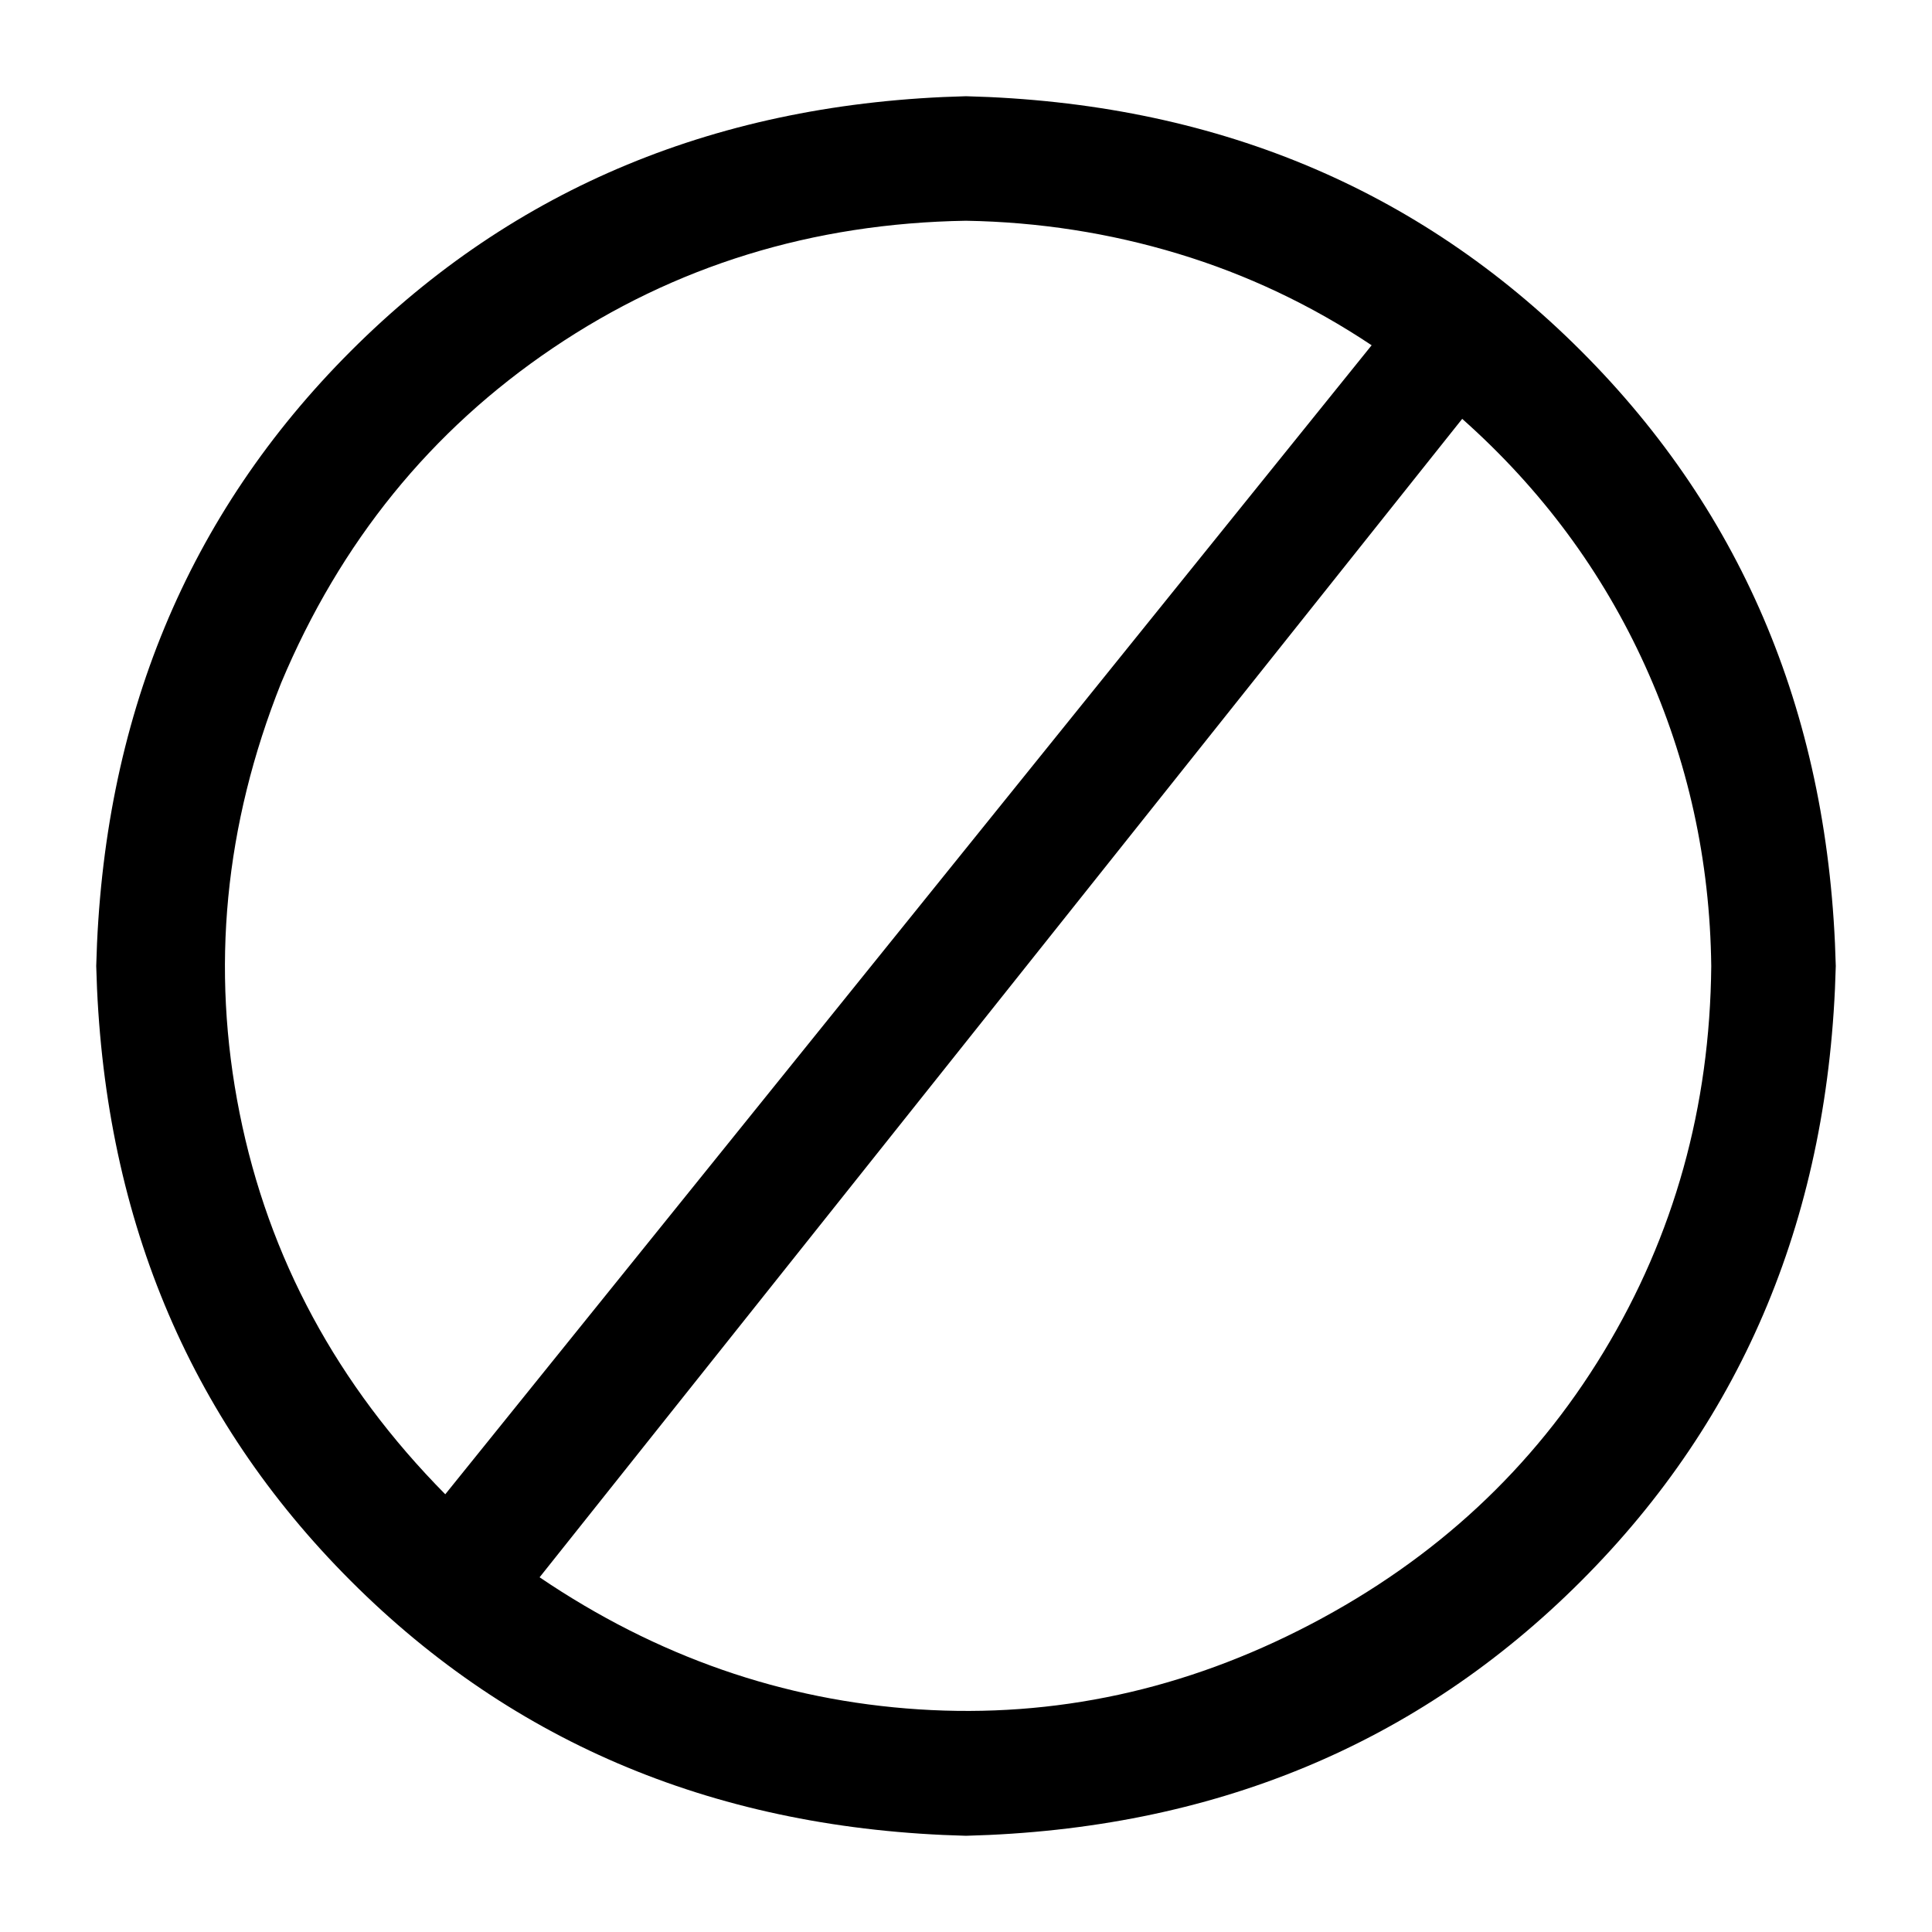 <?xml version="1.0" standalone="no"?>
<svg class="icon" viewBox="0 0 1024 1024" xmlns="http://www.w3.org/2000/svg">
    <path transform="translate(0, 128)" glyph-name="blocked" unicode="&#xe90b;" d="M512 845q196 -5 326 -135t135 -326q-5 -196 -135 -326t-326 -135q-196 5 -326 135t-135 326q5 196 135 326t326 135zM907 384q-1 112 -57 204.5t-155.5 144.5t-207.5 45t-201 -70l489 -614q63 56 97 131t35 159zM512 -11q58 1 112.5 17.5t102.5 48.5l-491 609 q-86 -87 -109 -202t22 -228q47 -112 144 -177.5t219 -67.5z"/>
</svg>